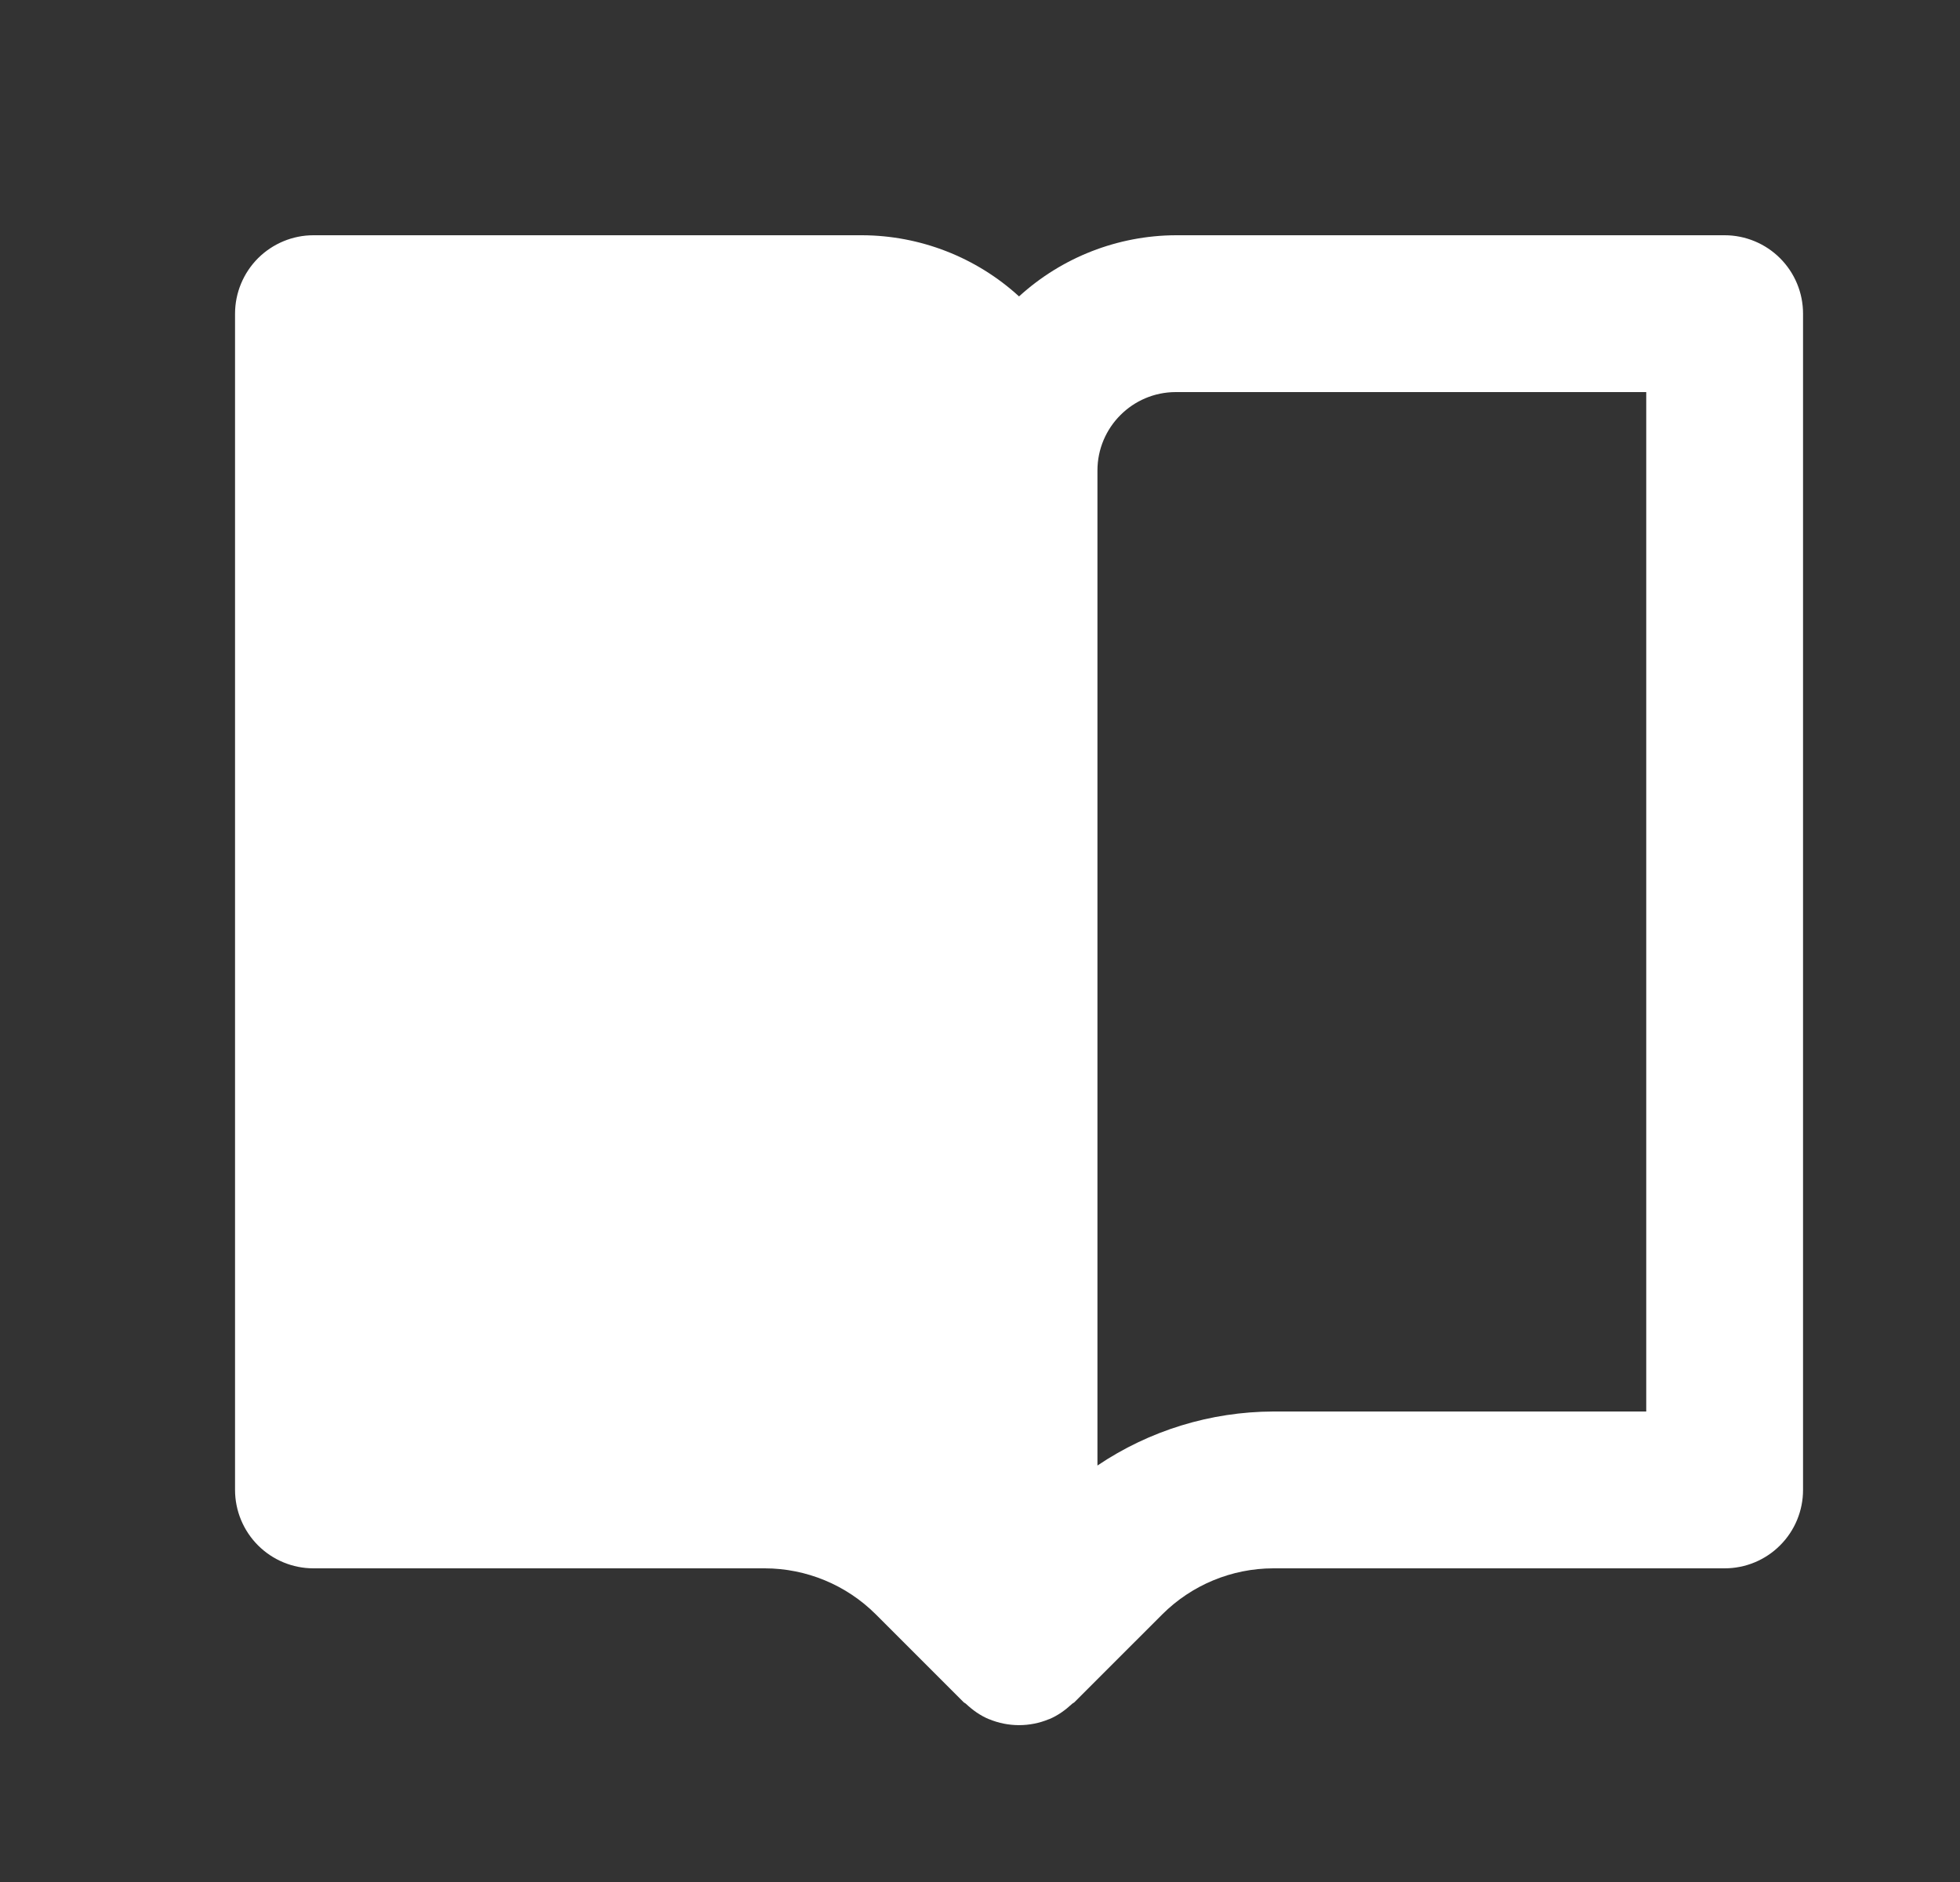 <svg width="25" height="24" viewBox="0 0 25 24" fill="none" xmlns="http://www.w3.org/2000/svg">
<rect x="0" y="0" width="25" height="24" fill="#333333" stroke="none"/>
<path d="M21.998 3H14.998C14.258 3.003 13.545 3.281 12.998 3.78C12.452 3.281 11.739 3.003 10.998 3H3.998C3.733 3 3.479 3.106 3.291 3.293C3.104 3.481 2.998 3.735 2.998 4V19C2.998 19.265 3.104 19.52 3.291 19.707C3.479 19.895 3.733 20 3.998 20H9.756C10.286 20.001 10.795 20.212 11.17 20.586L12.291 21.707C12.3 21.716 12.312 21.719 12.321 21.728C12.407 21.808 12.503 21.878 12.615 21.924H12.617C12.861 22.025 13.135 22.025 13.379 21.924H13.381C13.493 21.878 13.589 21.807 13.675 21.728C13.684 21.719 13.696 21.716 13.705 21.707L14.826 20.586C15.202 20.212 15.71 20.001 16.24 20H21.998C22.263 20 22.518 19.895 22.705 19.707C22.893 19.52 22.998 19.265 22.998 19V4C22.998 3.735 22.893 3.481 22.705 3.293C22.518 3.106 22.263 3 21.998 3ZM20.998 18H16.24C15.441 18.003 14.661 18.242 13.998 18.689V6C13.998 5.449 14.446 5 14.998 5H20.998V18Z" fill="white"/>
</svg>
